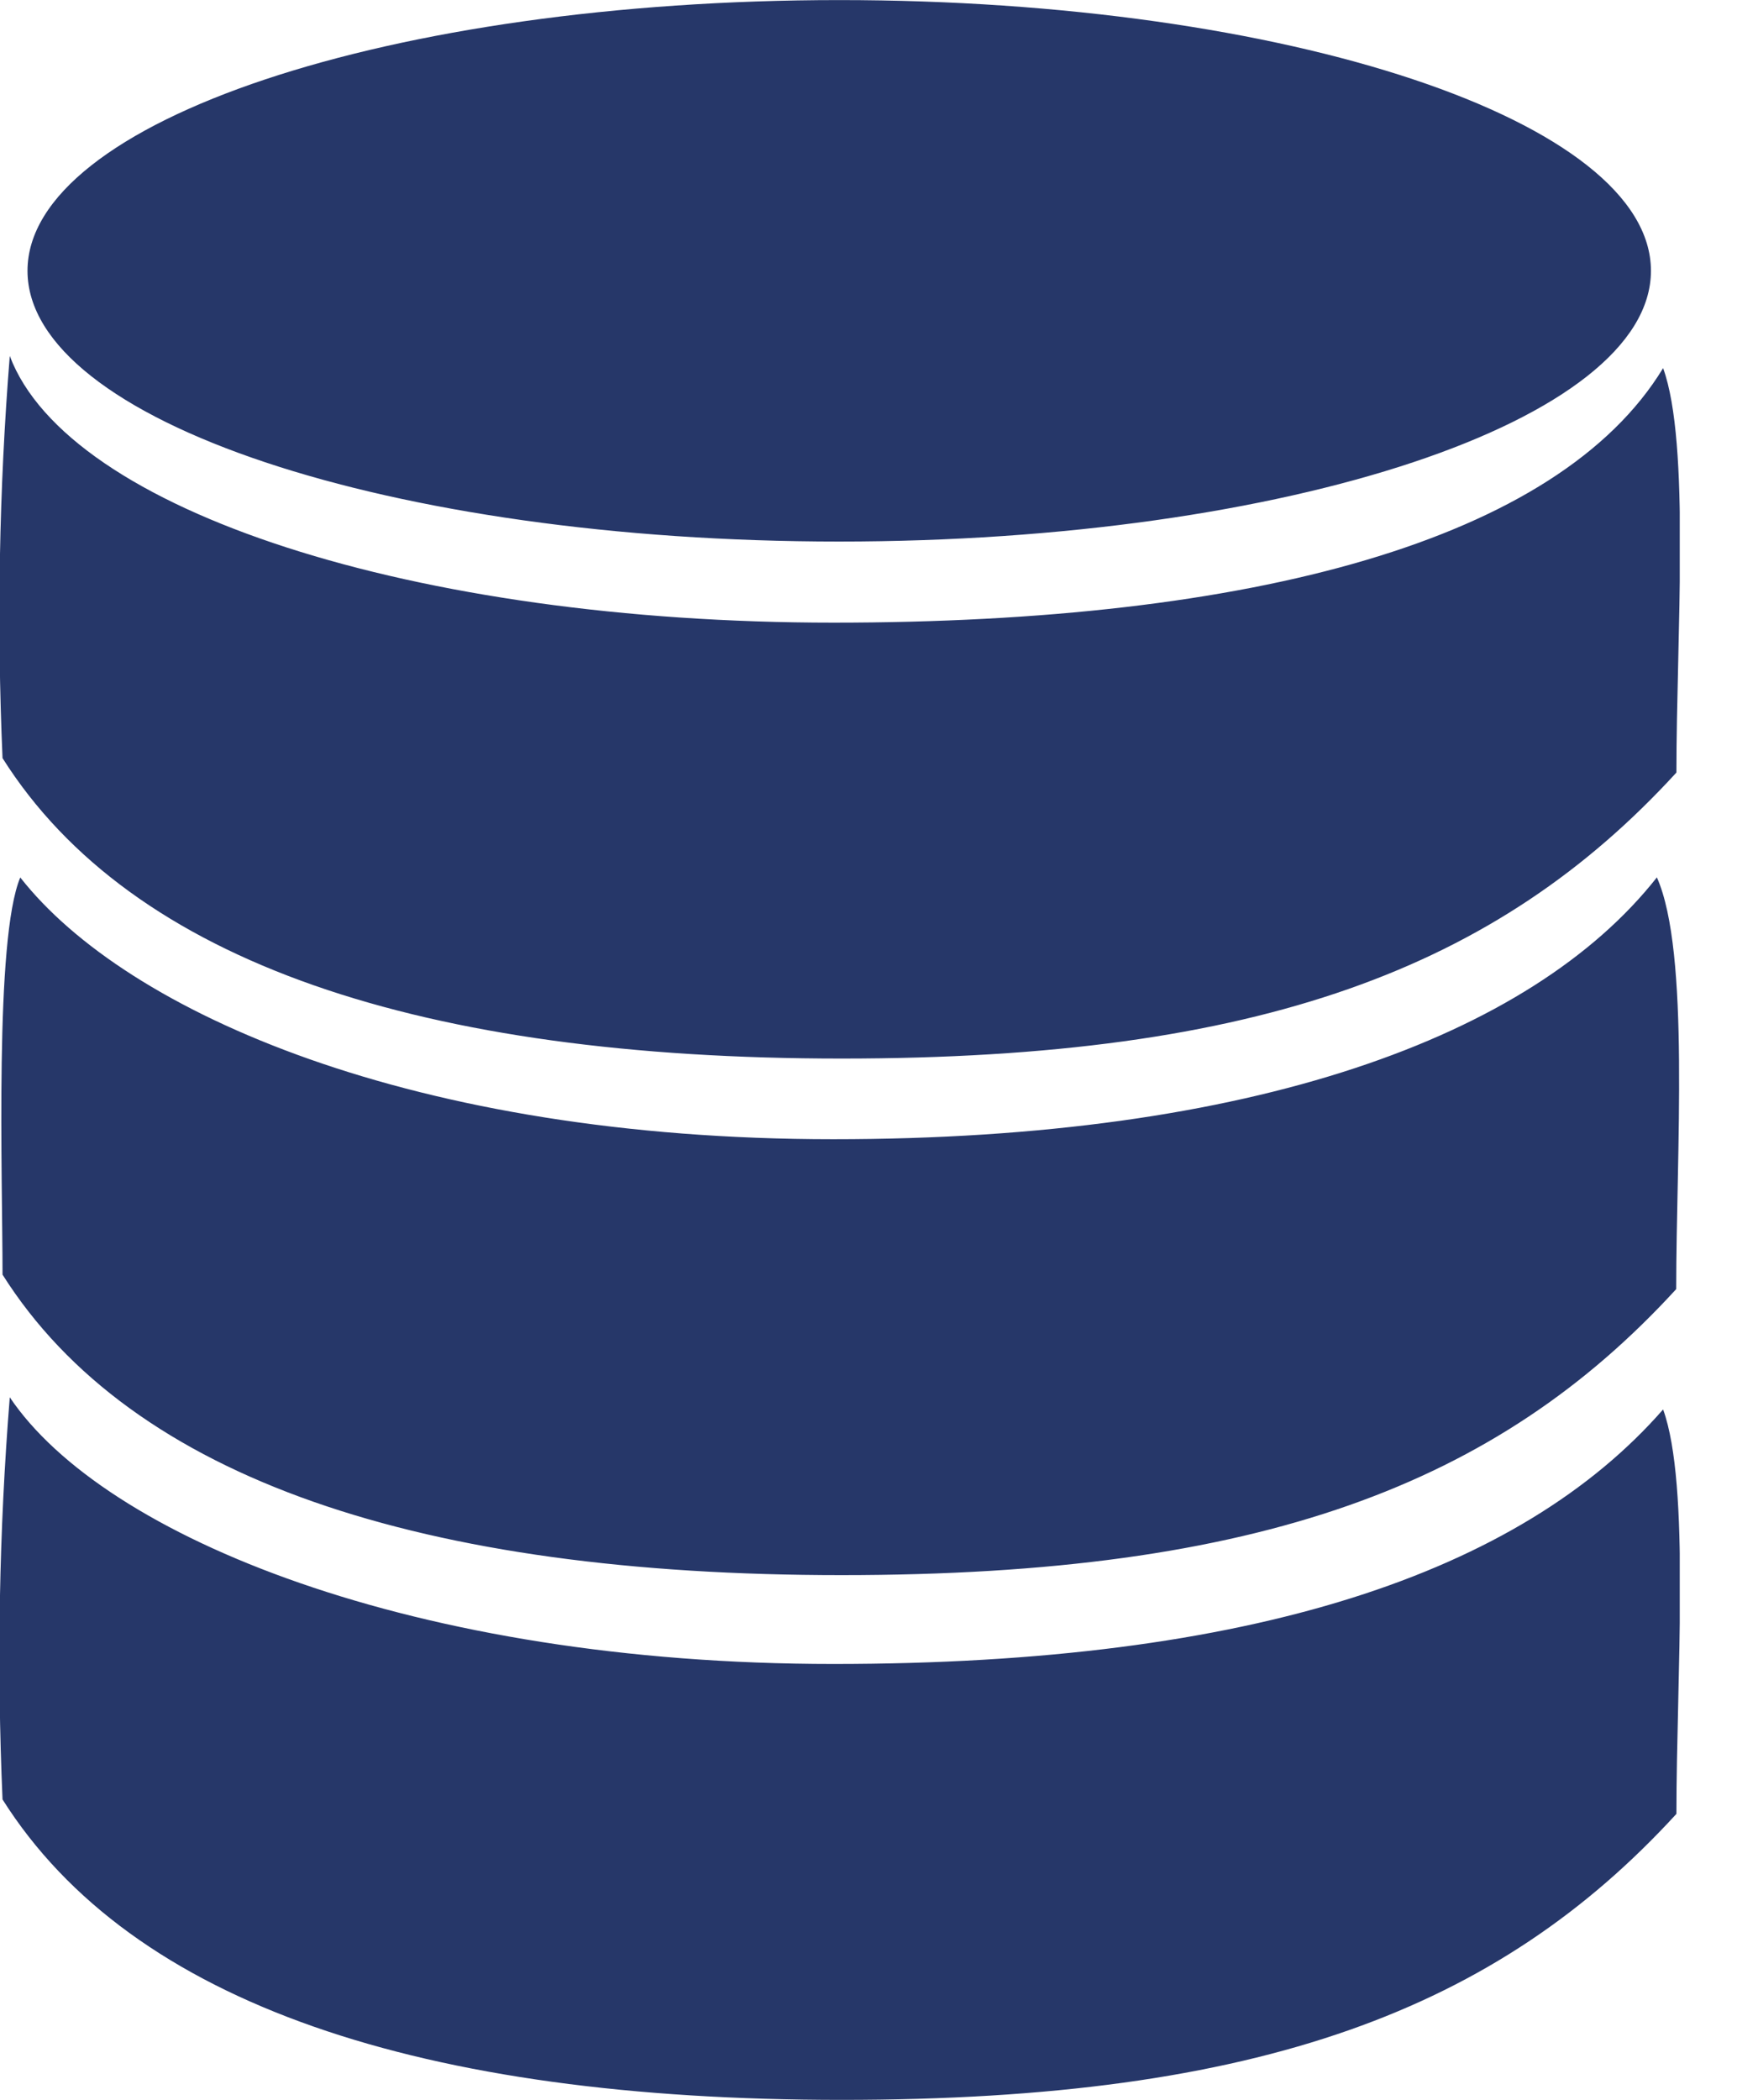 <svg width="24" height="29" viewBox="0 0 24 29" fill="none" xmlns="http://www.w3.org/2000/svg">
<g clip-path="url(#clip0_29_1869)">
<path d="M0.035 24.851C-0.046 22.999 -0.013 21.145 0.135 19.297C1.435 21.228 5.735 22.98 11.515 22.98C17.295 22.98 21.002 21.724 22.979 19.465C23.357 20.504 23.163 23.174 23.163 25.05C20.691 27.75 17.41 29 11.629 29C5.848 29 1.825 27.686 0.035 24.851ZM0.035 17.603C0.035 16.236 -0.077 12.968 0.28 12.118C1.75 13.993 5.731 15.733 11.512 15.733C17.293 15.733 21.156 14.322 22.893 12.117C23.353 13.151 23.16 15.927 23.16 17.803C20.688 20.503 17.407 21.753 11.626 21.753C5.845 21.753 1.825 20.437 0.035 17.603V17.603ZM0.035 10.47C-0.046 8.618 -0.013 6.763 0.135 4.916C0.943 7.058 5.735 8.599 11.515 8.599C17.295 8.599 21.53 7.467 22.979 5.084C23.357 6.123 23.163 8.793 23.163 10.669C20.691 13.369 17.41 14.619 11.629 14.619C5.848 14.619 1.825 13.304 0.035 10.47ZM0.38 3.74C0.38 1.675 5.402 0.001 11.597 0.001C17.792 0.001 22.811 1.675 22.811 3.74C22.811 5.805 17.789 7.479 11.594 7.479C5.399 7.479 0.38 5.805 0.38 3.74Z" fill="#263769"/>
</g>
<defs>
<clipPath id="clip0_29_1869">
<rect width="23.209" height="29" fill="white"/>
</clipPath>
</defs>
</svg>
